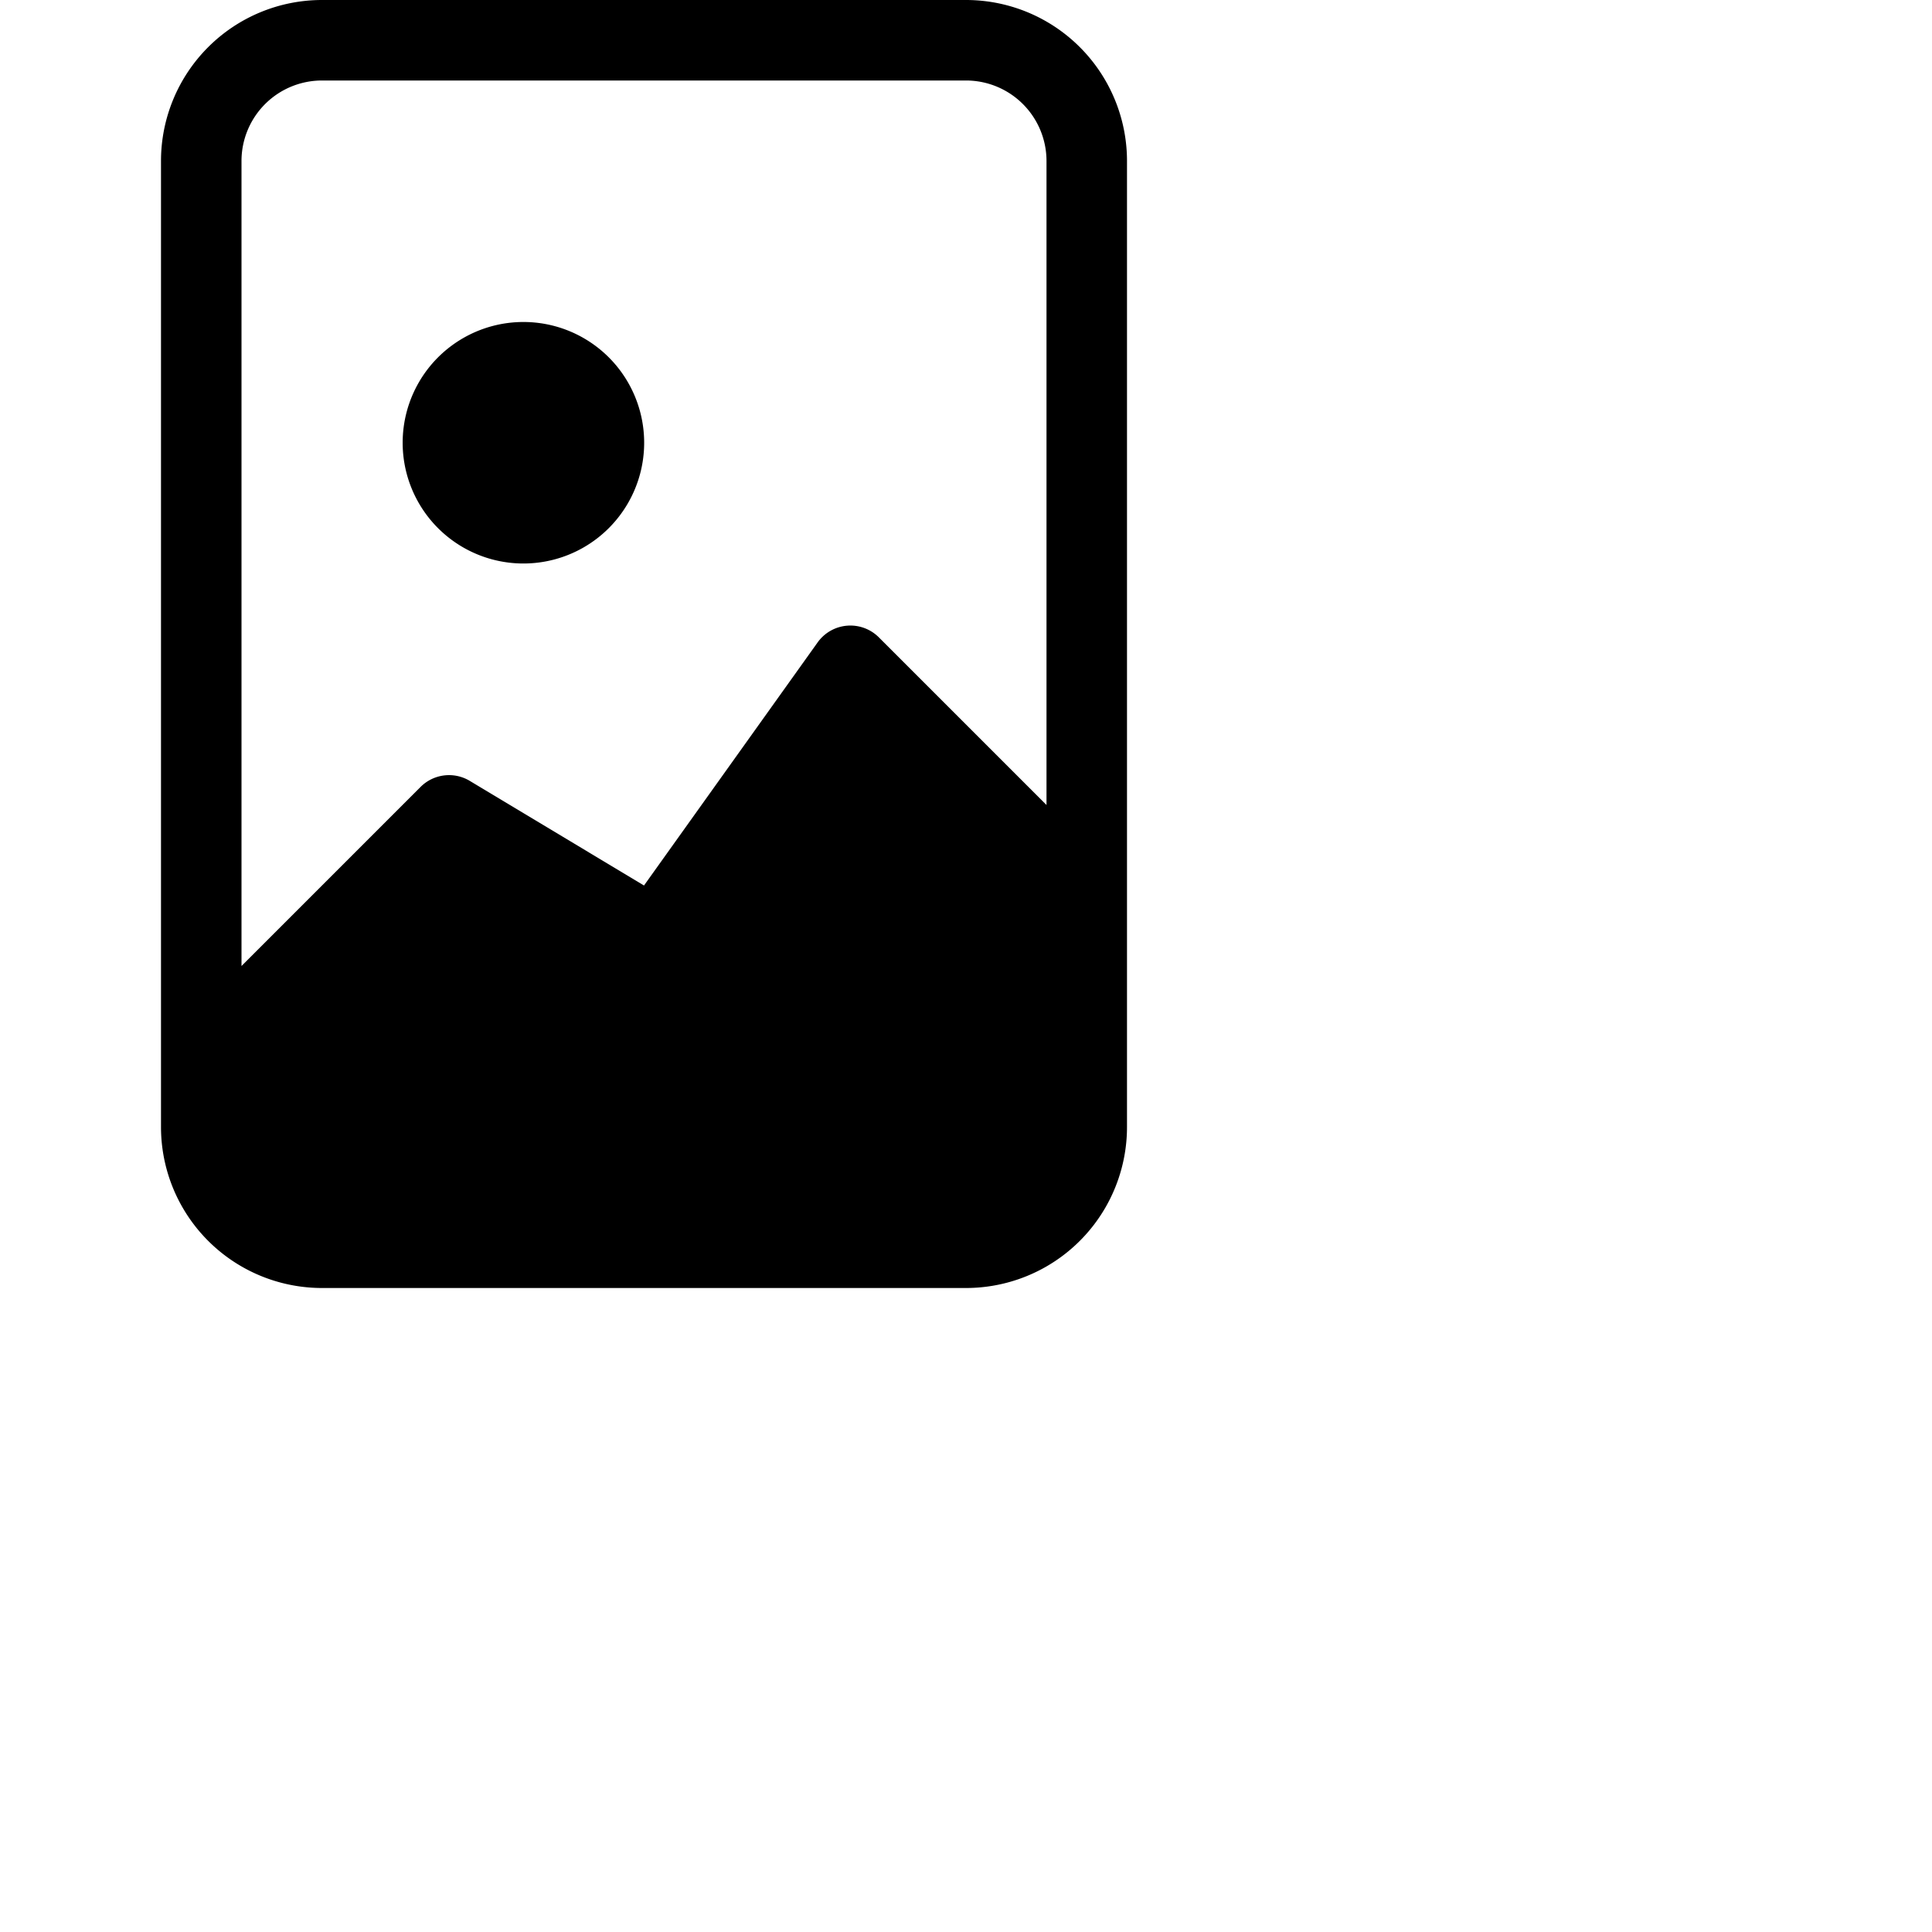 <svg xmlns="http://www.w3.org/2000/svg" viewBox="0 0 24 24" width="16" height="16" fill="current" class="bi bi-file-image"><path d="M8.002 5.5a1.5 1.5 0 1 1-3 0 1.5 1.5 0 0 1 3 0z"/><path d="M12 0H4a2 2 0 0 0-2 2v12a2 2 0 0 0 2 2h8a2 2 0 0 0 2-2V2a2 2 0 0 0-2-2zM3 2a1 1 0 0 1 1-1h8a1 1 0 0 1 1 1v8l-2.083-2.083a.5.5 0 0 0-.76.063L8 11 5.835 9.7a.5.5 0 0 0-.611.076L3 12V2z"/></svg>